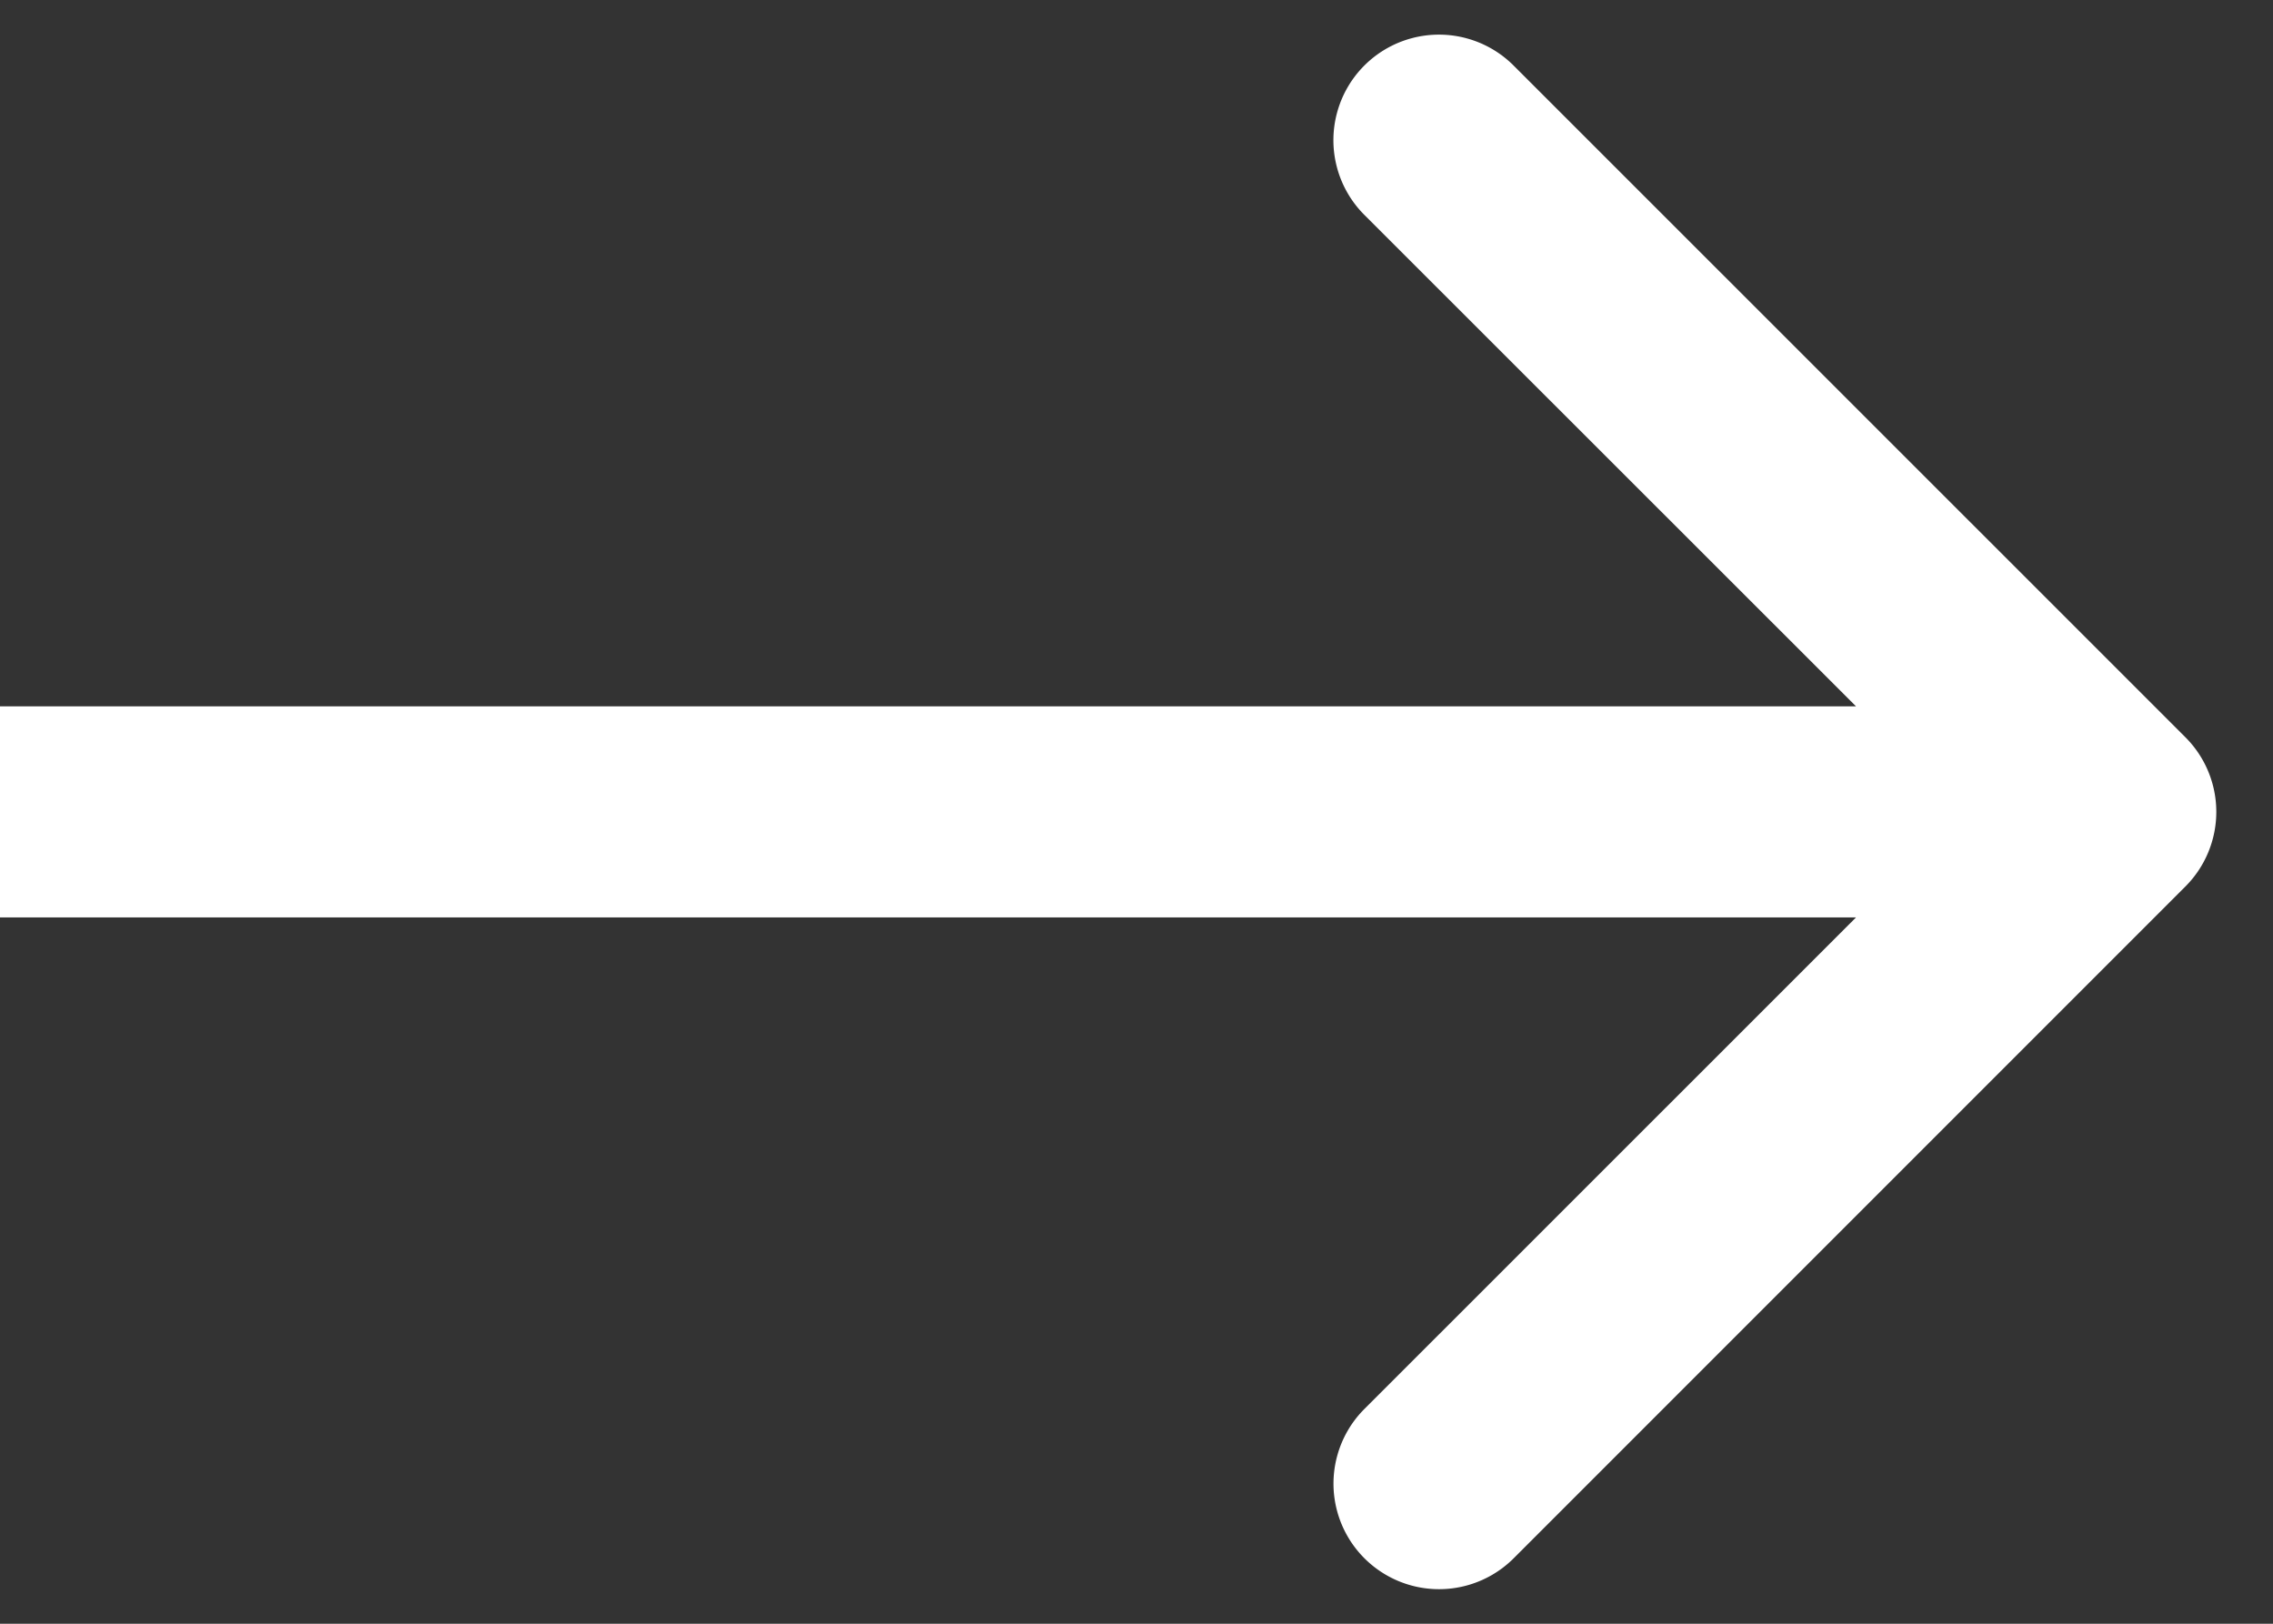 <svg width="14" height="10" fill="none" xmlns="http://www.w3.org/2000/svg"><rect width="100%" height="100%" fill="#333333" stroke="none"/><path d="M13.46 5.46a.65.65 0 000-.92L9.323.404a.65.65 0 10-.92.919L12.082 5 8.404 8.677a.65.65 0 10.919.92L13.46 5.46zM0 5.65h13v-1.3H0v1.3z" fill="#fff"/></svg>